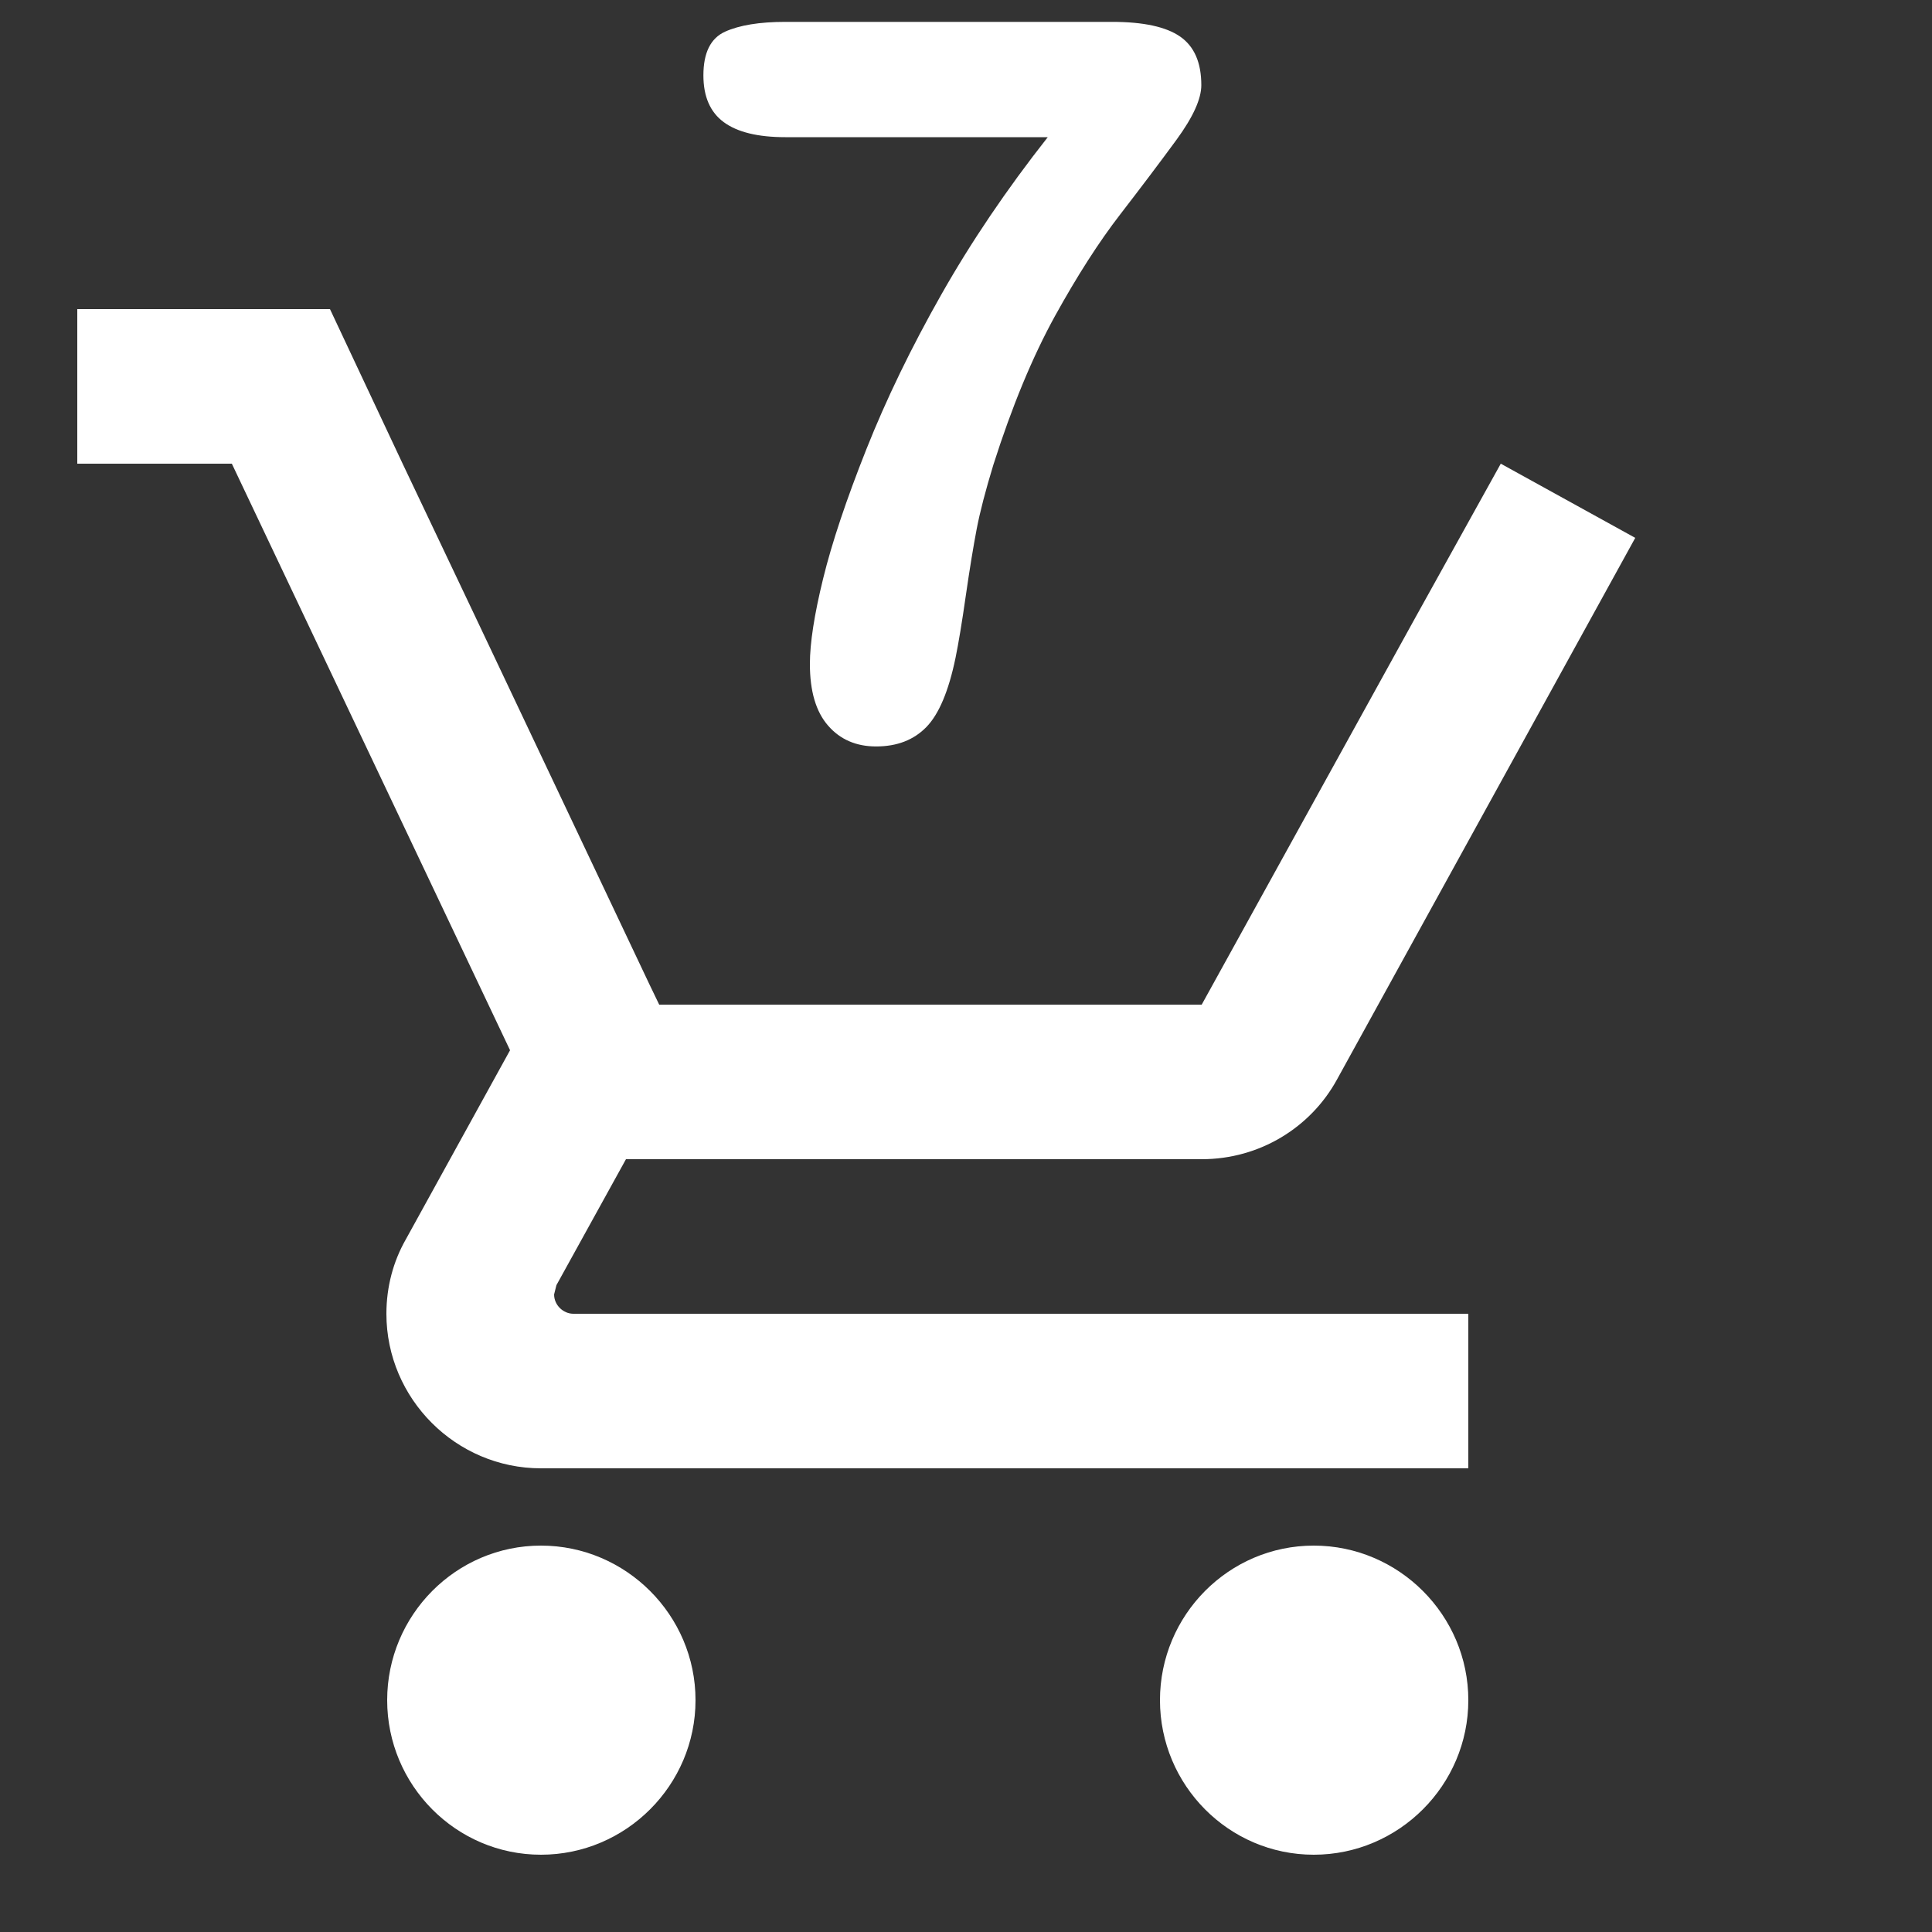 <?xml version="1.0" encoding="utf-8"?>
<!-- Generator: Adobe Illustrator 16.0.0, SVG Export Plug-In . SVG Version: 6.00 Build 0)  -->
<!DOCTYPE svg PUBLIC "-//W3C//DTD SVG 1.1//EN" "http://www.w3.org/Graphics/SVG/1.1/DTD/svg11.dtd">
<svg version="1.1" id="Layer_1" xmlns="http://www.w3.org/2000/svg" xmlns:xlink="http://www.w3.org/1999/xlink" x="0px" y="0px"
     width="25" height="25" viewBox="0 0 25 25" enable-background="new 0 0 25 25" xml:space="preserve">
<rect x="0" y="0" width="25" height="25" fill="#333333" stroke="none"/>
<path d="M7,20 C5.9,20 5.01,20.9 5.01,22 C5.01,23.1 5.9,24 7,24 C8.1,24 9,23.1 9,22
C9,20.9 8.1,20 7,20 L7,20 L7,20 Z M17,20 C15.9,20 15.01,20.9 15.01,22
C15.01,23.1 15.9,24 17,24 C18.1,24 19,23.1 19,22 C19,20.9 18.1,20 17,20 L17,20
L17,20 Z M7.2,16.63 L8.1,15 L15.55,15 C16.3,15 16.96,14.59 17.3,13.97
L21.16,6.96 L19.42,6 L18.31,8 L15.55,13 L8.53,13 L8.4,12.73 L6.16,8 L5.21,6
L4.27,4 L1,4 L1,6 L3,6 L6.6,13.59 L5.25,16.04 C5.09,16.32 5,16.65 5,17 C5,18.1
5.9,19 7,19 L19,19 L19,17 L7.42,17 C7.29,17 7.17,16.89 7.17,16.75 L7.2,16.63 Z" fill="#FFF"/>

<path d="M10.162,0.283 L14.39,0.283 C14.796,0.283
15.09,0.347 15.272,0.474 C15.454,0.601
15.545,0.81 15.545,1.102 C15.545,1.28
15.438,1.515 15.225,1.807 C15.011,2.099
14.768,2.421 14.495,2.775 C14.222,3.128
13.94,3.567 13.65,4.092 C13.361,4.617
13.095,5.258 12.854,6.015 C12.752,6.349
12.68,6.627 12.638,6.847 C12.596,7.067
12.549,7.352 12.498,7.704 C12.448,8.055
12.403,8.324 12.365,8.51 C12.276,8.941
12.15,9.241 11.987,9.408 C11.824,9.575
11.608,9.659 11.337,9.659 C11.079,9.659
10.871,9.569 10.715,9.389 C10.558,9.209
10.48,8.944 10.48,8.592 C10.48,8.321
10.537,7.953 10.651,7.488 C10.765,7.022
10.952,6.465 11.21,5.815 C11.468,5.166
11.791,4.499 12.178,3.816 C12.565,3.132
13.025,2.452 13.558,1.775 L10.162,1.775
C9.807,1.775 9.541,1.71 9.366,1.581
C9.19,1.452 9.102,1.25 9.102,0.975
C9.102,0.683 9.195,0.495 9.382,0.41
C9.568,0.326 9.828,0.283 10.162,0.283
L10.162,0.283 Z" fill="#FFF"/>
</svg>